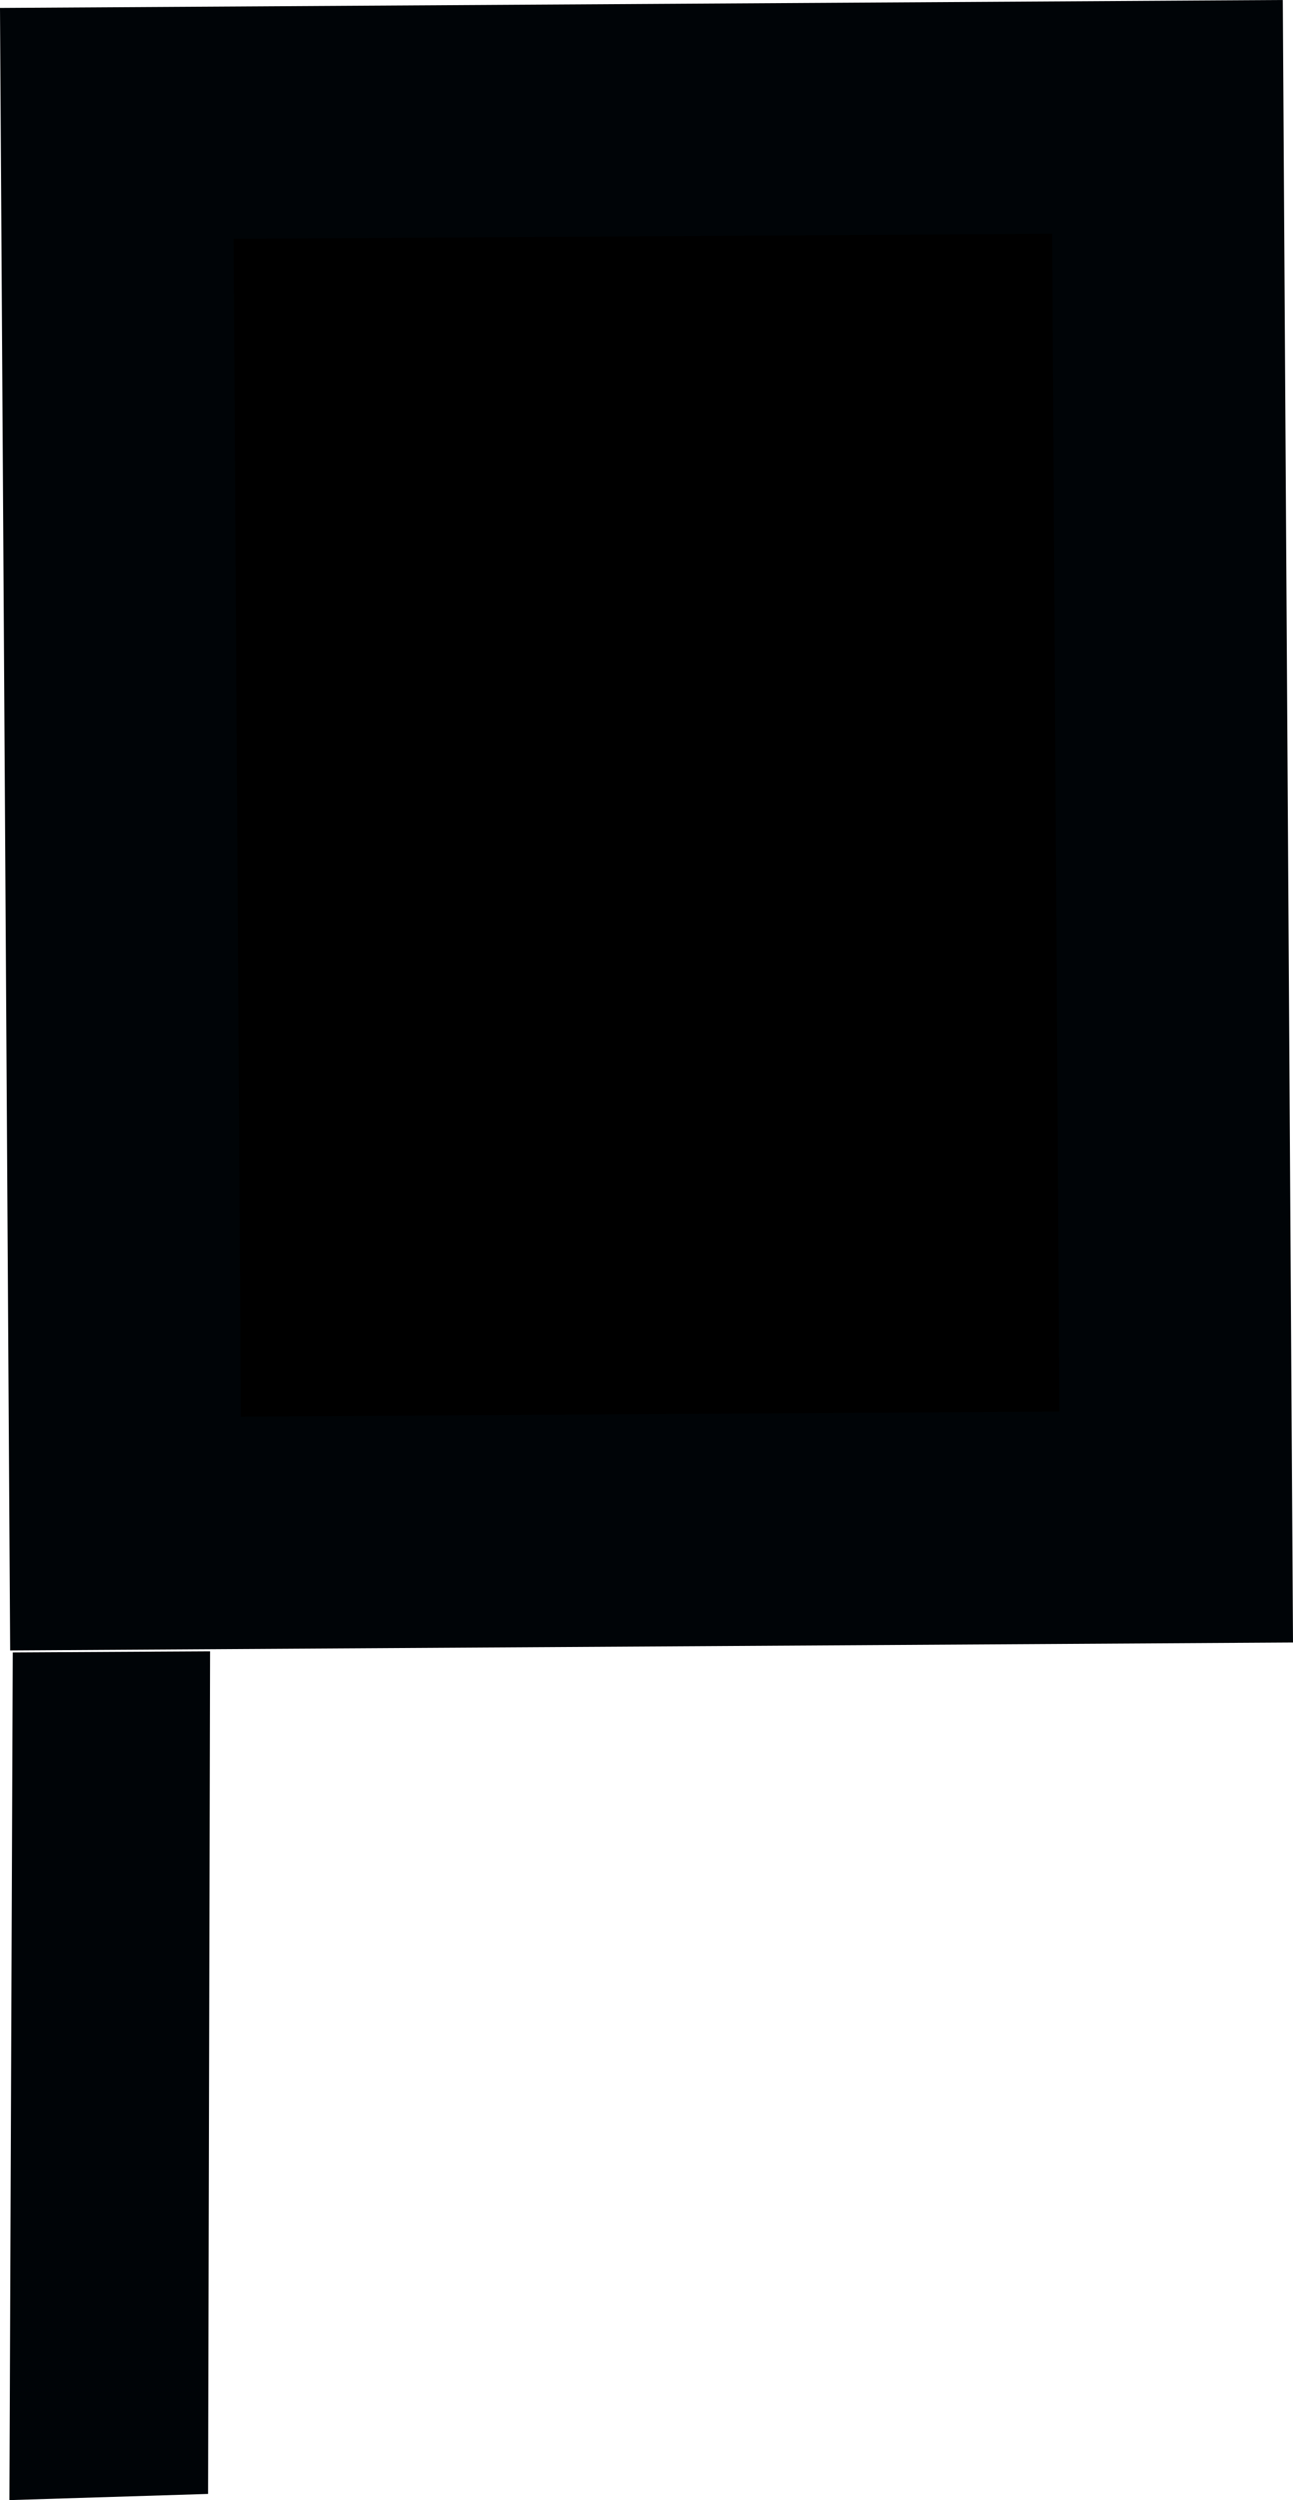 <?xml version="1.0" encoding="UTF-8" standalone="no"?>
<svg
   xmlns:dc="http://purl.org/dc/elements/1.1/"
   xmlns:cc="http://creativecommons.org/ns#"
   xmlns:rdf="http://www.w3.org/1999/02/22-rdf-syntax-ns#"
   xmlns:svg="http://www.w3.org/2000/svg"
   xmlns="http://www.w3.org/2000/svg"
   xmlns:sodipodi="http://sodipodi.sourceforge.net/DTD/sodipodi-0.dtd"
   xmlns:inkscape="http://www.inkscape.org/namespaces/inkscape"
   version="1.0"
   width="27.844"
   height="53.798"
   id="svg2"
   inkscape:version="0.48.2 r9819"
   sodipodi:docname="flag_black.svg"
   sodipodi:version="0.32"
   inkscape:output_extension="org.inkscape.output.svg.inkscape"
   sodipodi:modified="true">
  <title
     id="title2984">Q9: Topmark, black flag</title>
  <sodipodi:namedview
     pagecolor="#ffffff"
     bordercolor="#666666"
     borderopacity="1"
     objecttolerance="10"
     gridtolerance="10"
     guidetolerance="10"
     inkscape:pageopacity="0"
     inkscape:pageshadow="2"
     inkscape:window-width="1440"
     inkscape:window-height="808"
     id="namedview3448"
     showgrid="false"
     inkscape:zoom="12.63537"
     inkscape:cx="201.80513"
     inkscape:cy="233.84952"
     inkscape:window-x="0"
     inkscape:window-y="0"
     inkscape:window-maximized="1"
     inkscape:current-layer="g2982" />
  <defs
     id="defs4" />
  <g
     id="g2982"
     transform="translate(-181.894,-63.377)">
    <path
       style="fill:#000000;fill-opacity:1;stroke:none"
       d="M 185.437,65.266 L 184.024,95.964 L 206.644,96.263 L 206.764,65.952"
       id="path2983"
       inkscape:connector-curvature="0" />
    <path
       sodipodi:nodetypes="ccccccccccccccc"
       inkscape:connector-curvature="0"
       style="fill:#000407;fill-opacity:1;fill-rule:evenodd;stroke:none"
       id="path4420"
       d="M 182.169,98.934 L 182.097,117.174 L 186.375,117.041 L 186.418,98.91 L 182.169,98.934 z M 181.894,63.548 L 182.113,98.891 L 209.738,98.72 L 209.518,63.377 L 181.894,63.548 z M 186.925,68.517 L 204.55,68.407 L 204.707,93.751 L 187.082,93.86 L 186.925,68.517 z " />
  </g>
</svg>
